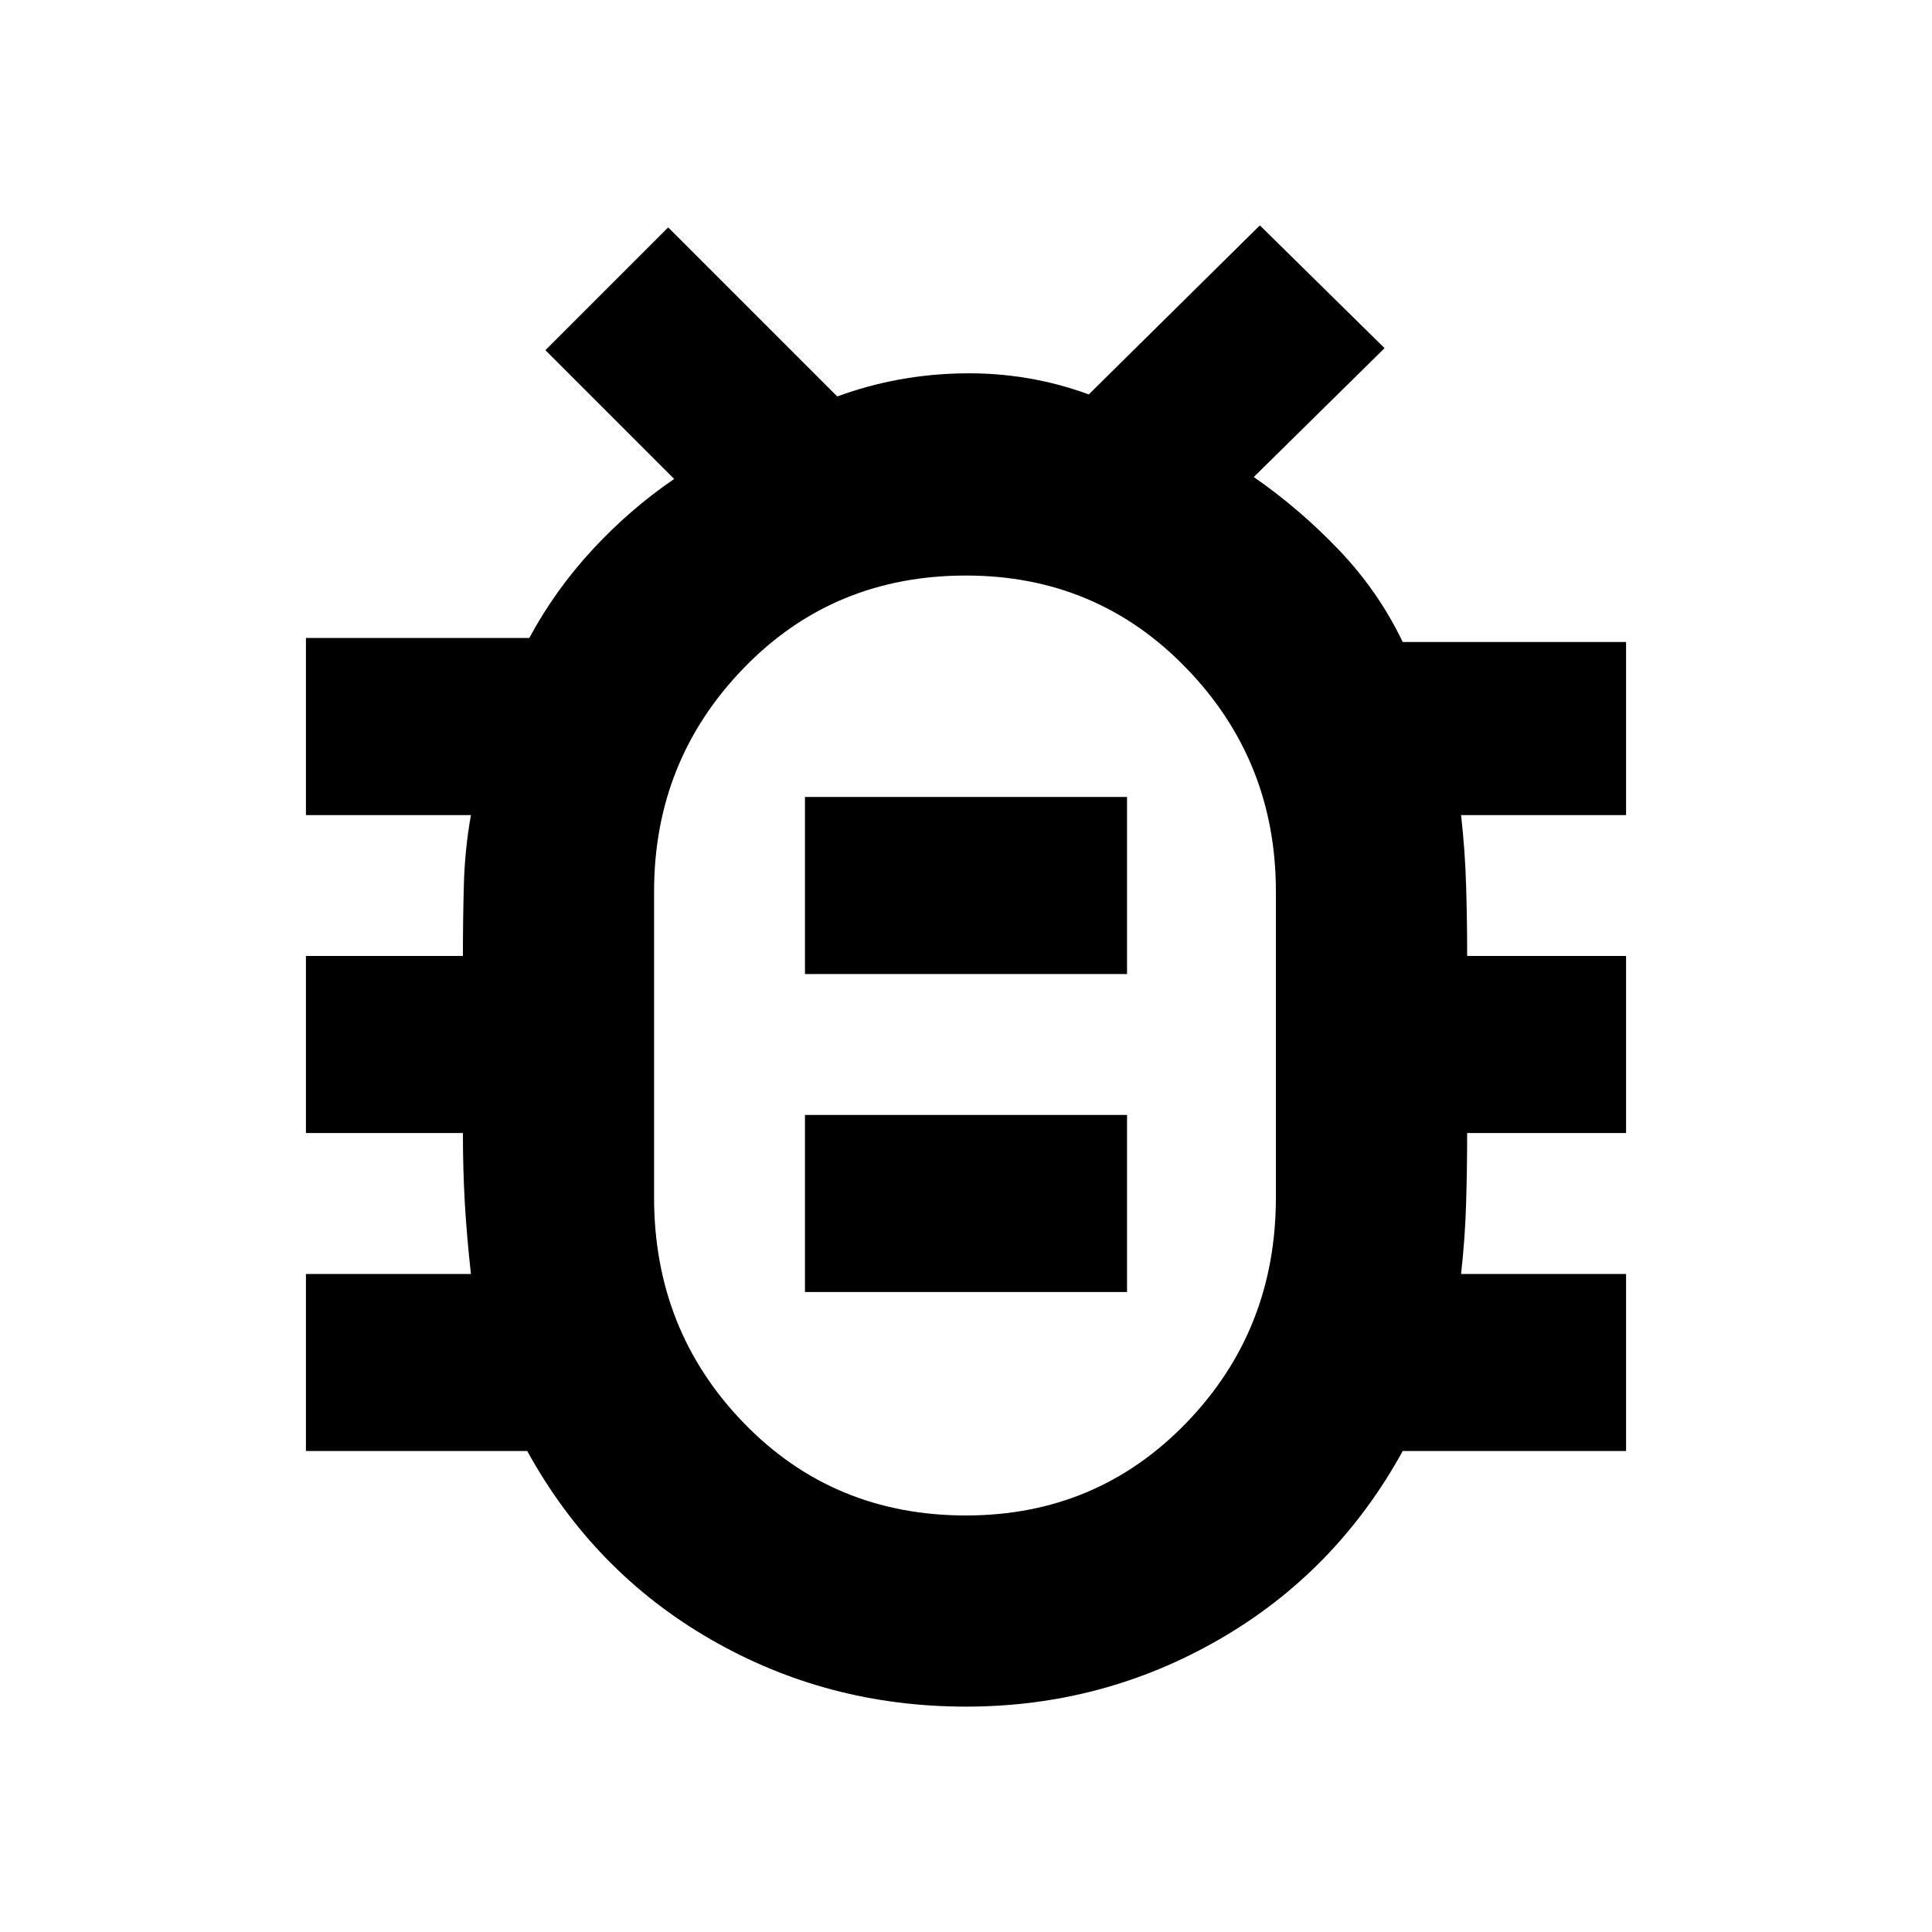 <svg xmlns="http://www.w3.org/2000/svg" height="20" width="20"><path d="M10 17.667Q8.562 17.667 7.354 16.969Q6.146 16.271 5.458 15.021H3.167V13.188H4.875Q4.833 12.812 4.812 12.458Q4.792 12.104 4.792 11.729H3.167V9.896H4.792Q4.792 9.521 4.802 9.156Q4.812 8.792 4.875 8.438H3.167V6.604H5.479Q5.75 6.104 6.135 5.688Q6.521 5.271 6.979 4.958L5.646 3.625L6.917 2.354L8.667 4.104Q9.292 3.875 9.969 3.865Q10.646 3.854 11.271 4.083L13.042 2.333L14.333 3.604L12.979 4.938Q13.458 5.271 13.865 5.698Q14.271 6.125 14.521 6.646H16.833V8.438H15.125Q15.167 8.812 15.177 9.167Q15.188 9.521 15.188 9.896H16.833V11.729H15.188Q15.188 12.104 15.177 12.458Q15.167 12.812 15.125 13.188H16.833V15.021H14.521Q13.833 16.271 12.625 16.969Q11.417 17.667 10 17.667ZM10 15.688Q11.354 15.688 12.281 14.729Q13.208 13.771 13.208 12.396V9.229Q13.208 7.875 12.281 6.917Q11.354 5.958 10 5.958Q8.625 5.958 7.698 6.917Q6.771 7.875 6.771 9.229V12.396Q6.771 13.771 7.698 14.729Q8.625 15.688 10 15.688ZM8.333 13.375H11.667V11.542H8.333ZM8.333 10.083H11.667V8.25H8.333ZM10 10.812Q10 10.812 10 10.812Q10 10.812 10 10.812Q10 10.812 10 10.812Q10 10.812 10 10.812Q10 10.812 10 10.812Q10 10.812 10 10.812Q10 10.812 10 10.812Q10 10.812 10 10.812Z"/></svg>